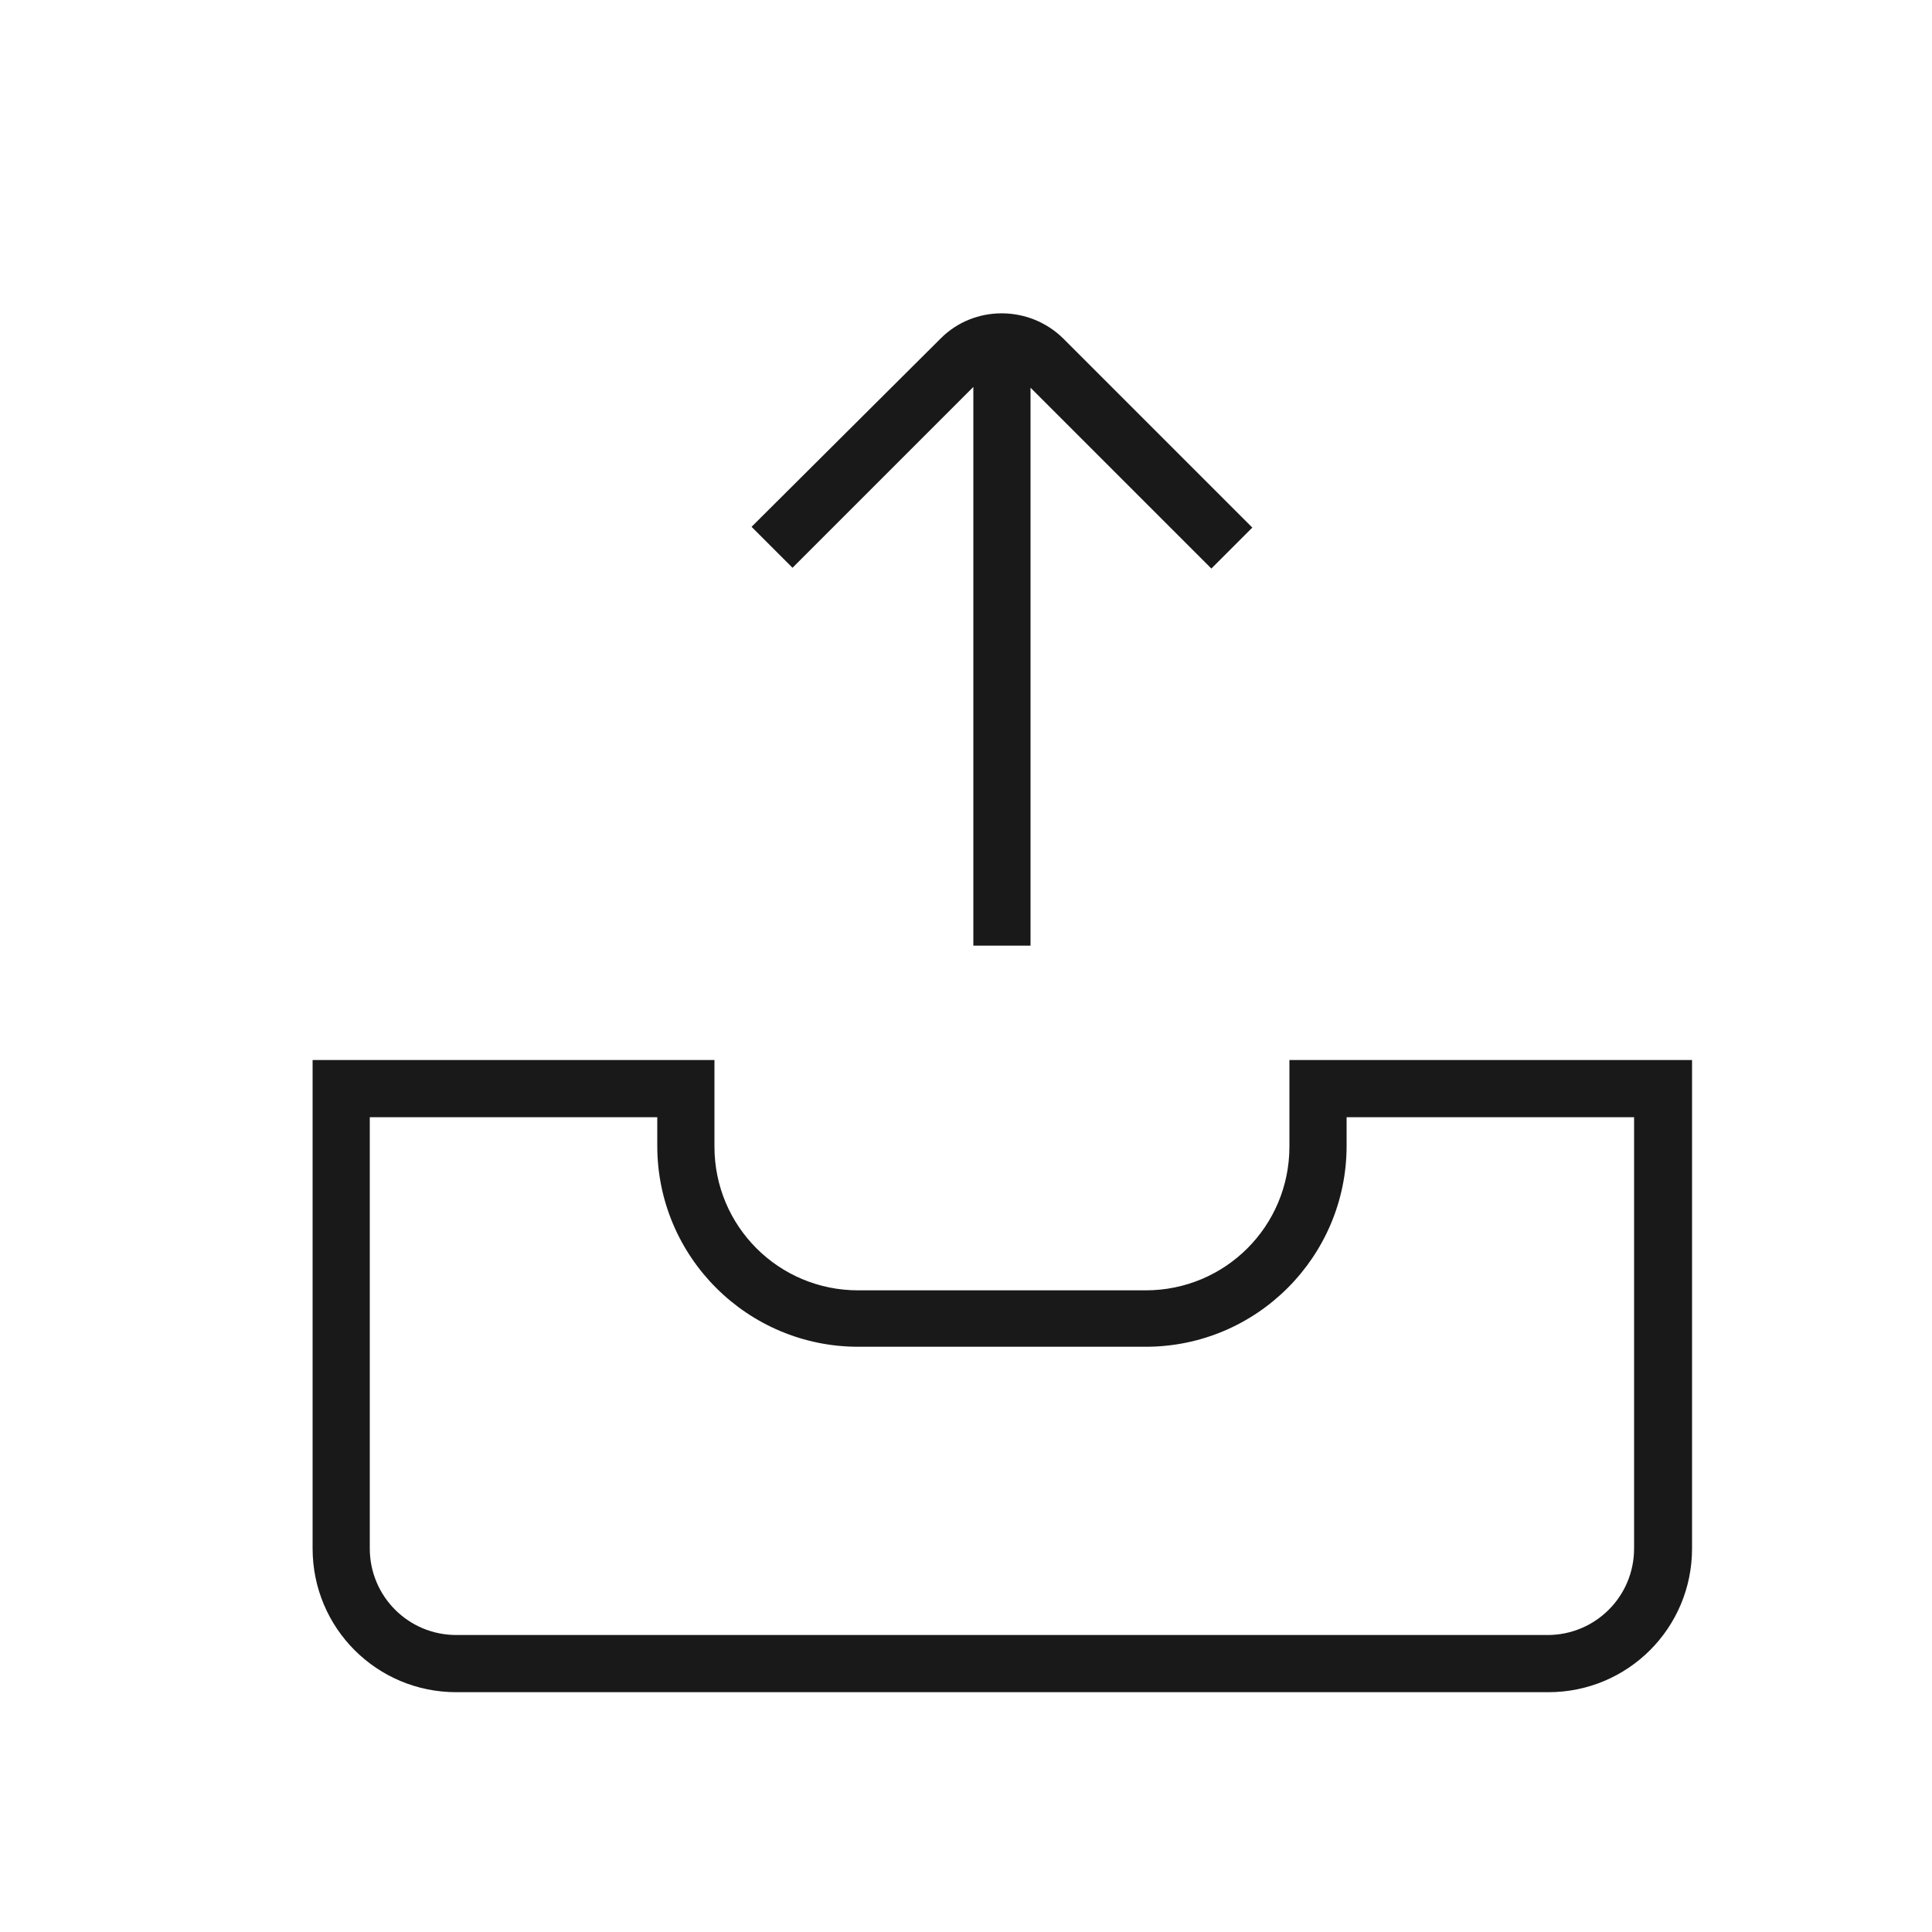 <svg width="25" height="25" viewBox="0 0 25 25" fill="none" xmlns="http://www.w3.org/2000/svg">
<path d="M16.685 13.717V14.837C16.685 15.867 15.855 16.697 14.825 16.697H11.105C10.075 16.697 9.245 15.867 9.245 14.837V13.717H4.045V20.037C4.045 21.067 4.875 21.897 5.905 21.897H20.035C21.065 21.897 21.895 21.067 21.895 20.037V13.717H16.685ZM21.145 20.037C21.145 20.657 20.645 21.157 20.025 21.157H5.905C5.285 21.157 4.785 20.657 4.785 20.037V14.457H8.505V14.827C8.505 16.267 9.675 17.427 11.105 17.427H14.825C16.265 17.427 17.425 16.257 17.425 14.827V14.457H21.145V20.037ZM10.255 7.347L9.725 6.817L12.175 4.377C12.605 3.947 13.315 3.947 13.755 4.377L16.205 6.827L15.675 7.357L13.335 5.017V12.237H12.595V5.007L10.255 7.347Z" fill="#191919"/>
</svg>
